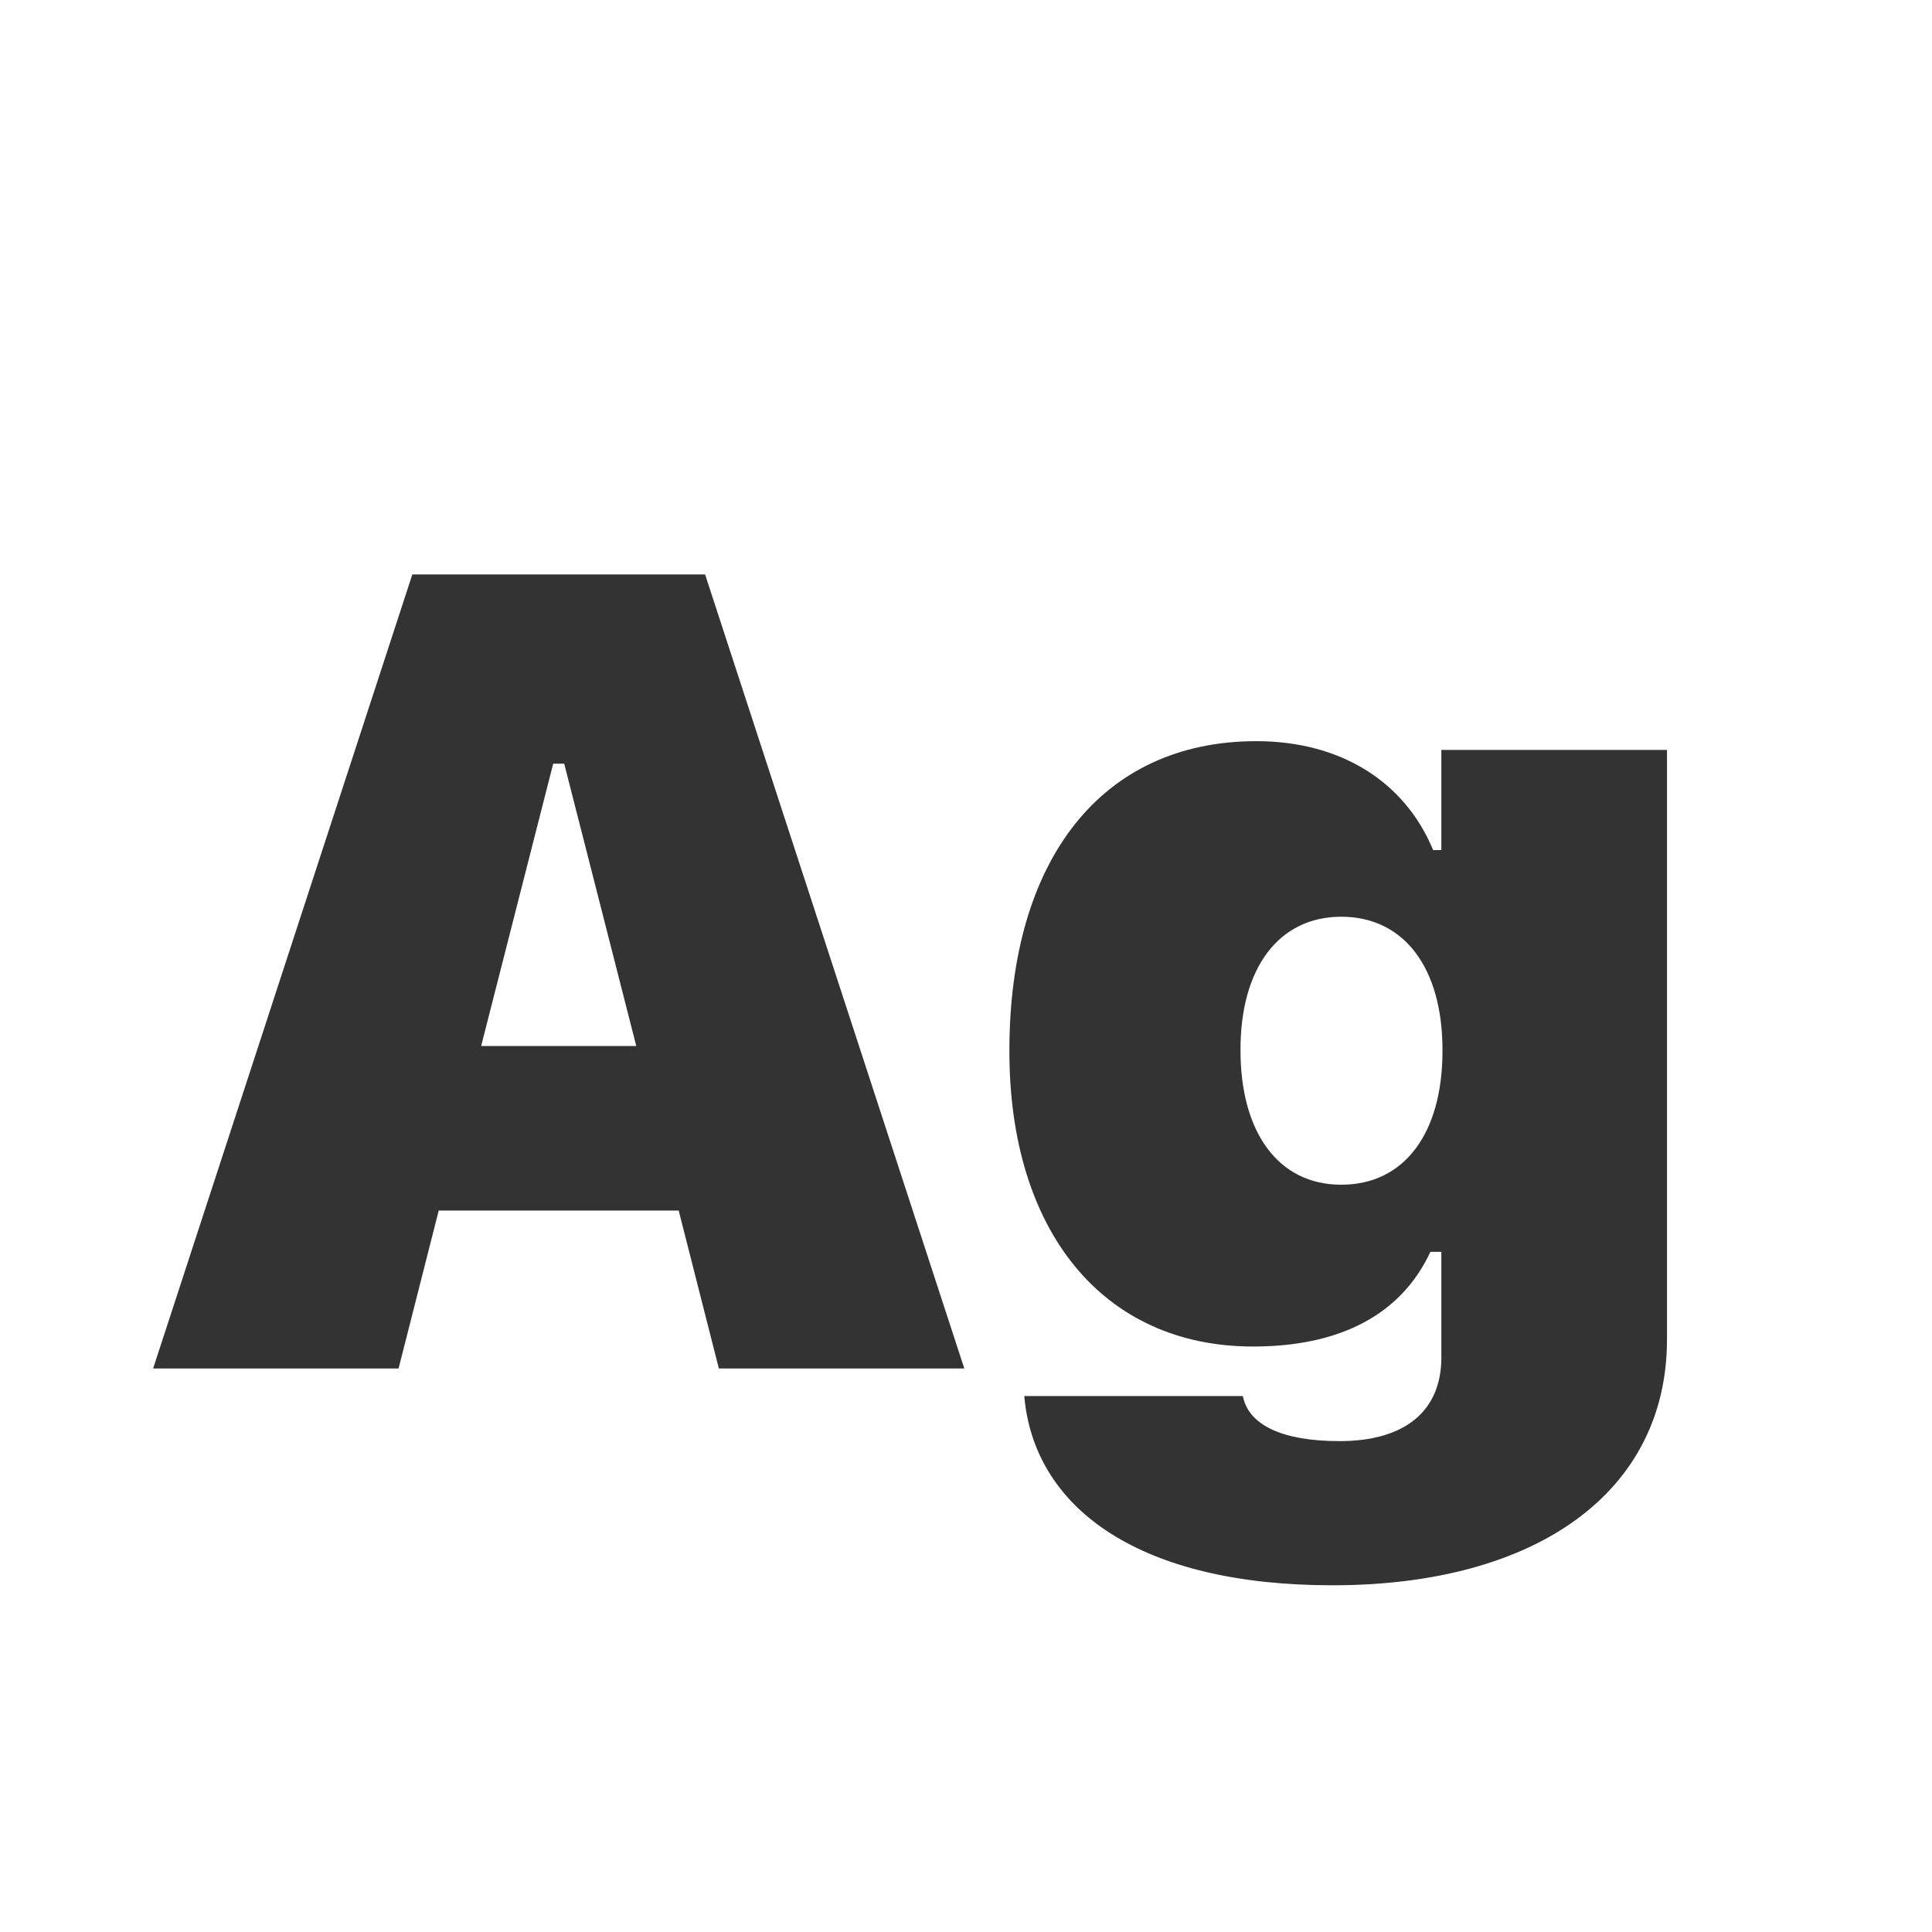 <svg width="24" height="24" viewBox="0 0 24 24" fill="none" xmlns="http://www.w3.org/2000/svg">
<path d="M1.902 17H4.951L5.45 15.038H8.431L8.93 17H11.979L8.759 7.136H5.122L1.902 17ZM6.872 9.487H7.009L7.904 12.994H5.977L6.872 9.487ZM16.552 19.693C19.102 19.693 20.708 18.524 20.708 16.638V9.316H17.905V10.56H17.803C17.447 9.699 16.641 9.207 15.608 9.207C13.681 9.207 12.539 10.684 12.539 13.049V13.062C12.539 15.284 13.694 16.727 15.567 16.727C16.648 16.727 17.406 16.33 17.769 15.551H17.905V16.863C17.905 17.533 17.447 17.902 16.641 17.902C15.916 17.902 15.54 17.697 15.451 17.39L15.438 17.342H12.724L12.73 17.403C12.881 18.75 14.166 19.693 16.552 19.693ZM16.661 14.717C15.875 14.717 15.41 14.06 15.41 13.049V13.035C15.41 12.03 15.882 11.388 16.661 11.388C17.447 11.388 17.919 12.03 17.919 13.042V13.056C17.919 14.067 17.454 14.717 16.661 14.717Z" fill="#333333"/>
</svg>
